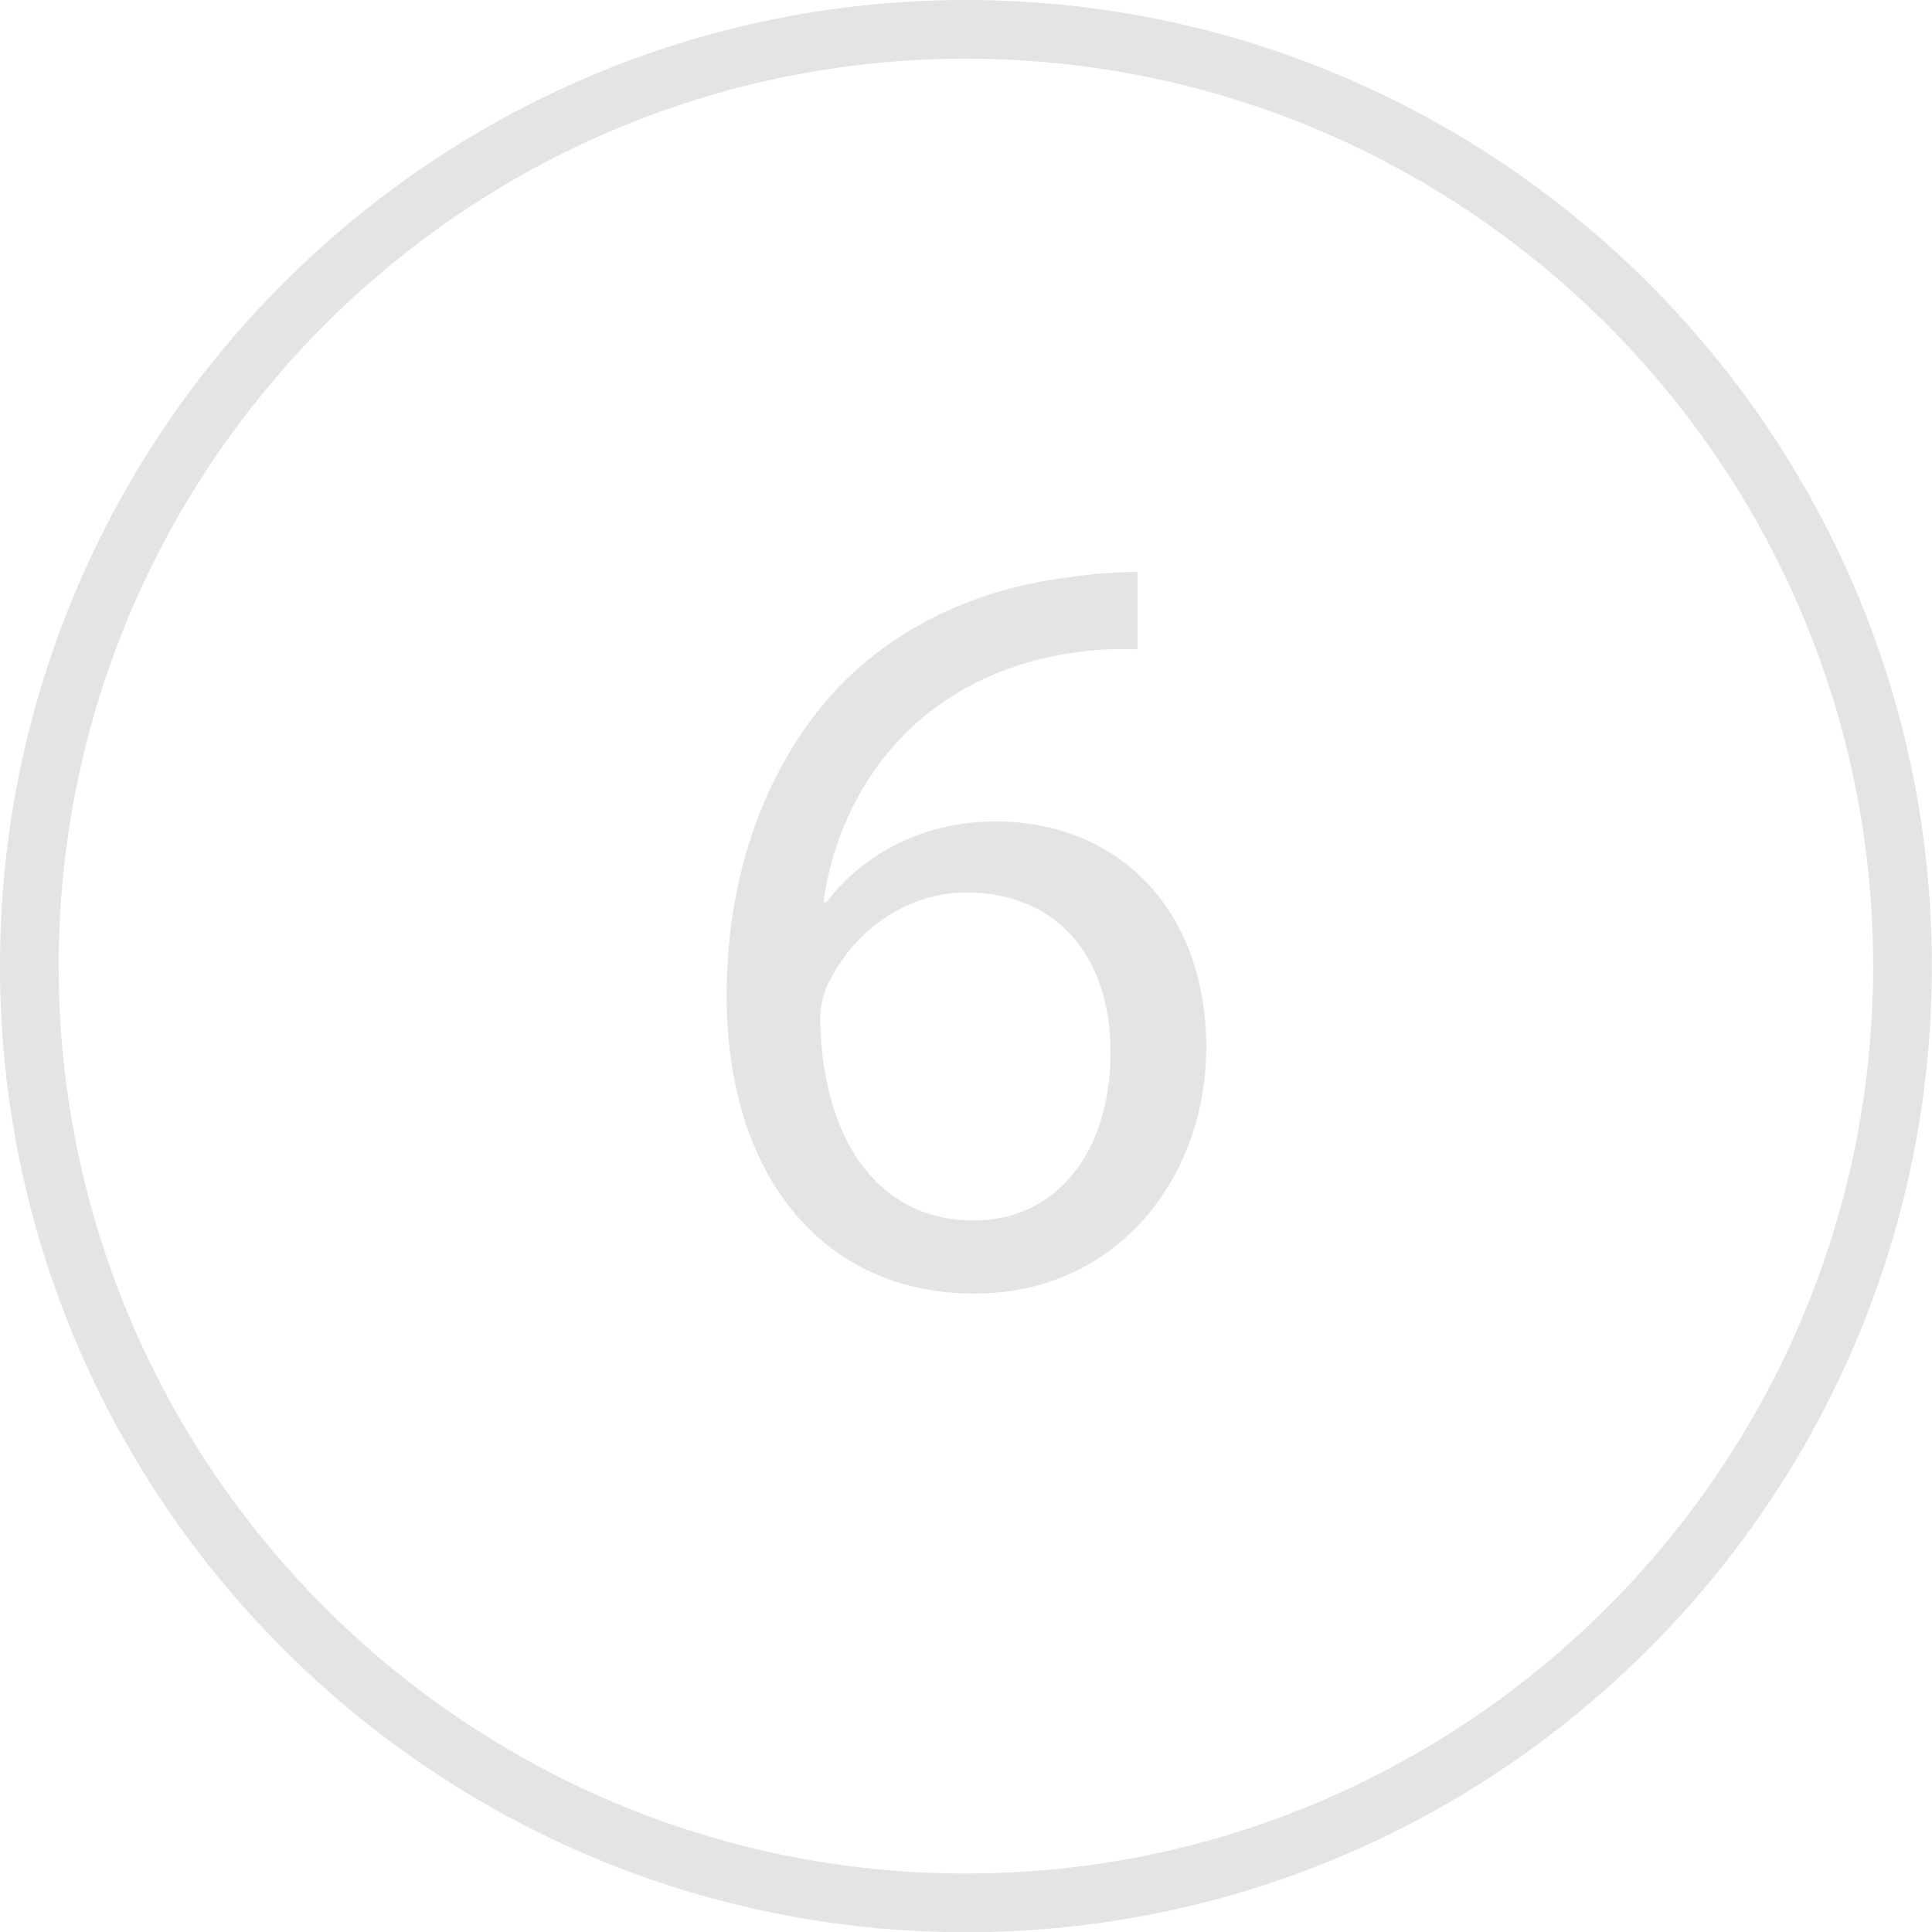 <svg xmlns="http://www.w3.org/2000/svg" width="172.89" height="172.91" viewBox="0 0 172.89 172.91"><g fill="#E3E5E4"><path d="M89.084 73.512c-6.929 0-12.125 3.272-15.108 7.218h-.289c1.443-10.298 8.469-20.018 21.749-22.231 2.405-.385 4.619-.481 6.351-.385v-6.929c-1.539 0-3.656.096-6.158.481-7.892.962-14.819 4.138-20.017 9.239-6.159 6.159-10.586 15.88-10.586 28.198 0 16.264 8.758 26.657 22.134 26.657 12.991 0 20.786-10.586 20.786-22.038 0-12.223-7.795-20.21-18.862-20.21zm-1.924 35.704c-8.854 0-13.568-7.603-13.762-17.9 0-1.54.386-2.791.963-3.753 2.31-4.523 7.024-7.699 12.125-7.699 7.795 0 12.896 5.39 12.896 14.34-.001 8.948-4.909 15.012-12.222 15.012z"/><path d="M86.433 0C38.772 0-.002 38.779-.002 86.45c0 47.676 38.774 86.46 86.436 86.46 47.666 0 86.446-38.784 86.446-86.46C172.879 38.779 134.099 0 86.433 0zm0 167.656c-44.765 0-81.182-36.43-81.182-81.206 0-44.772 36.417-81.196 81.182-81.196 44.77 0 81.192 36.424 81.192 81.196 0 44.777-36.422 81.206-81.192 81.206z"/></g></svg>
